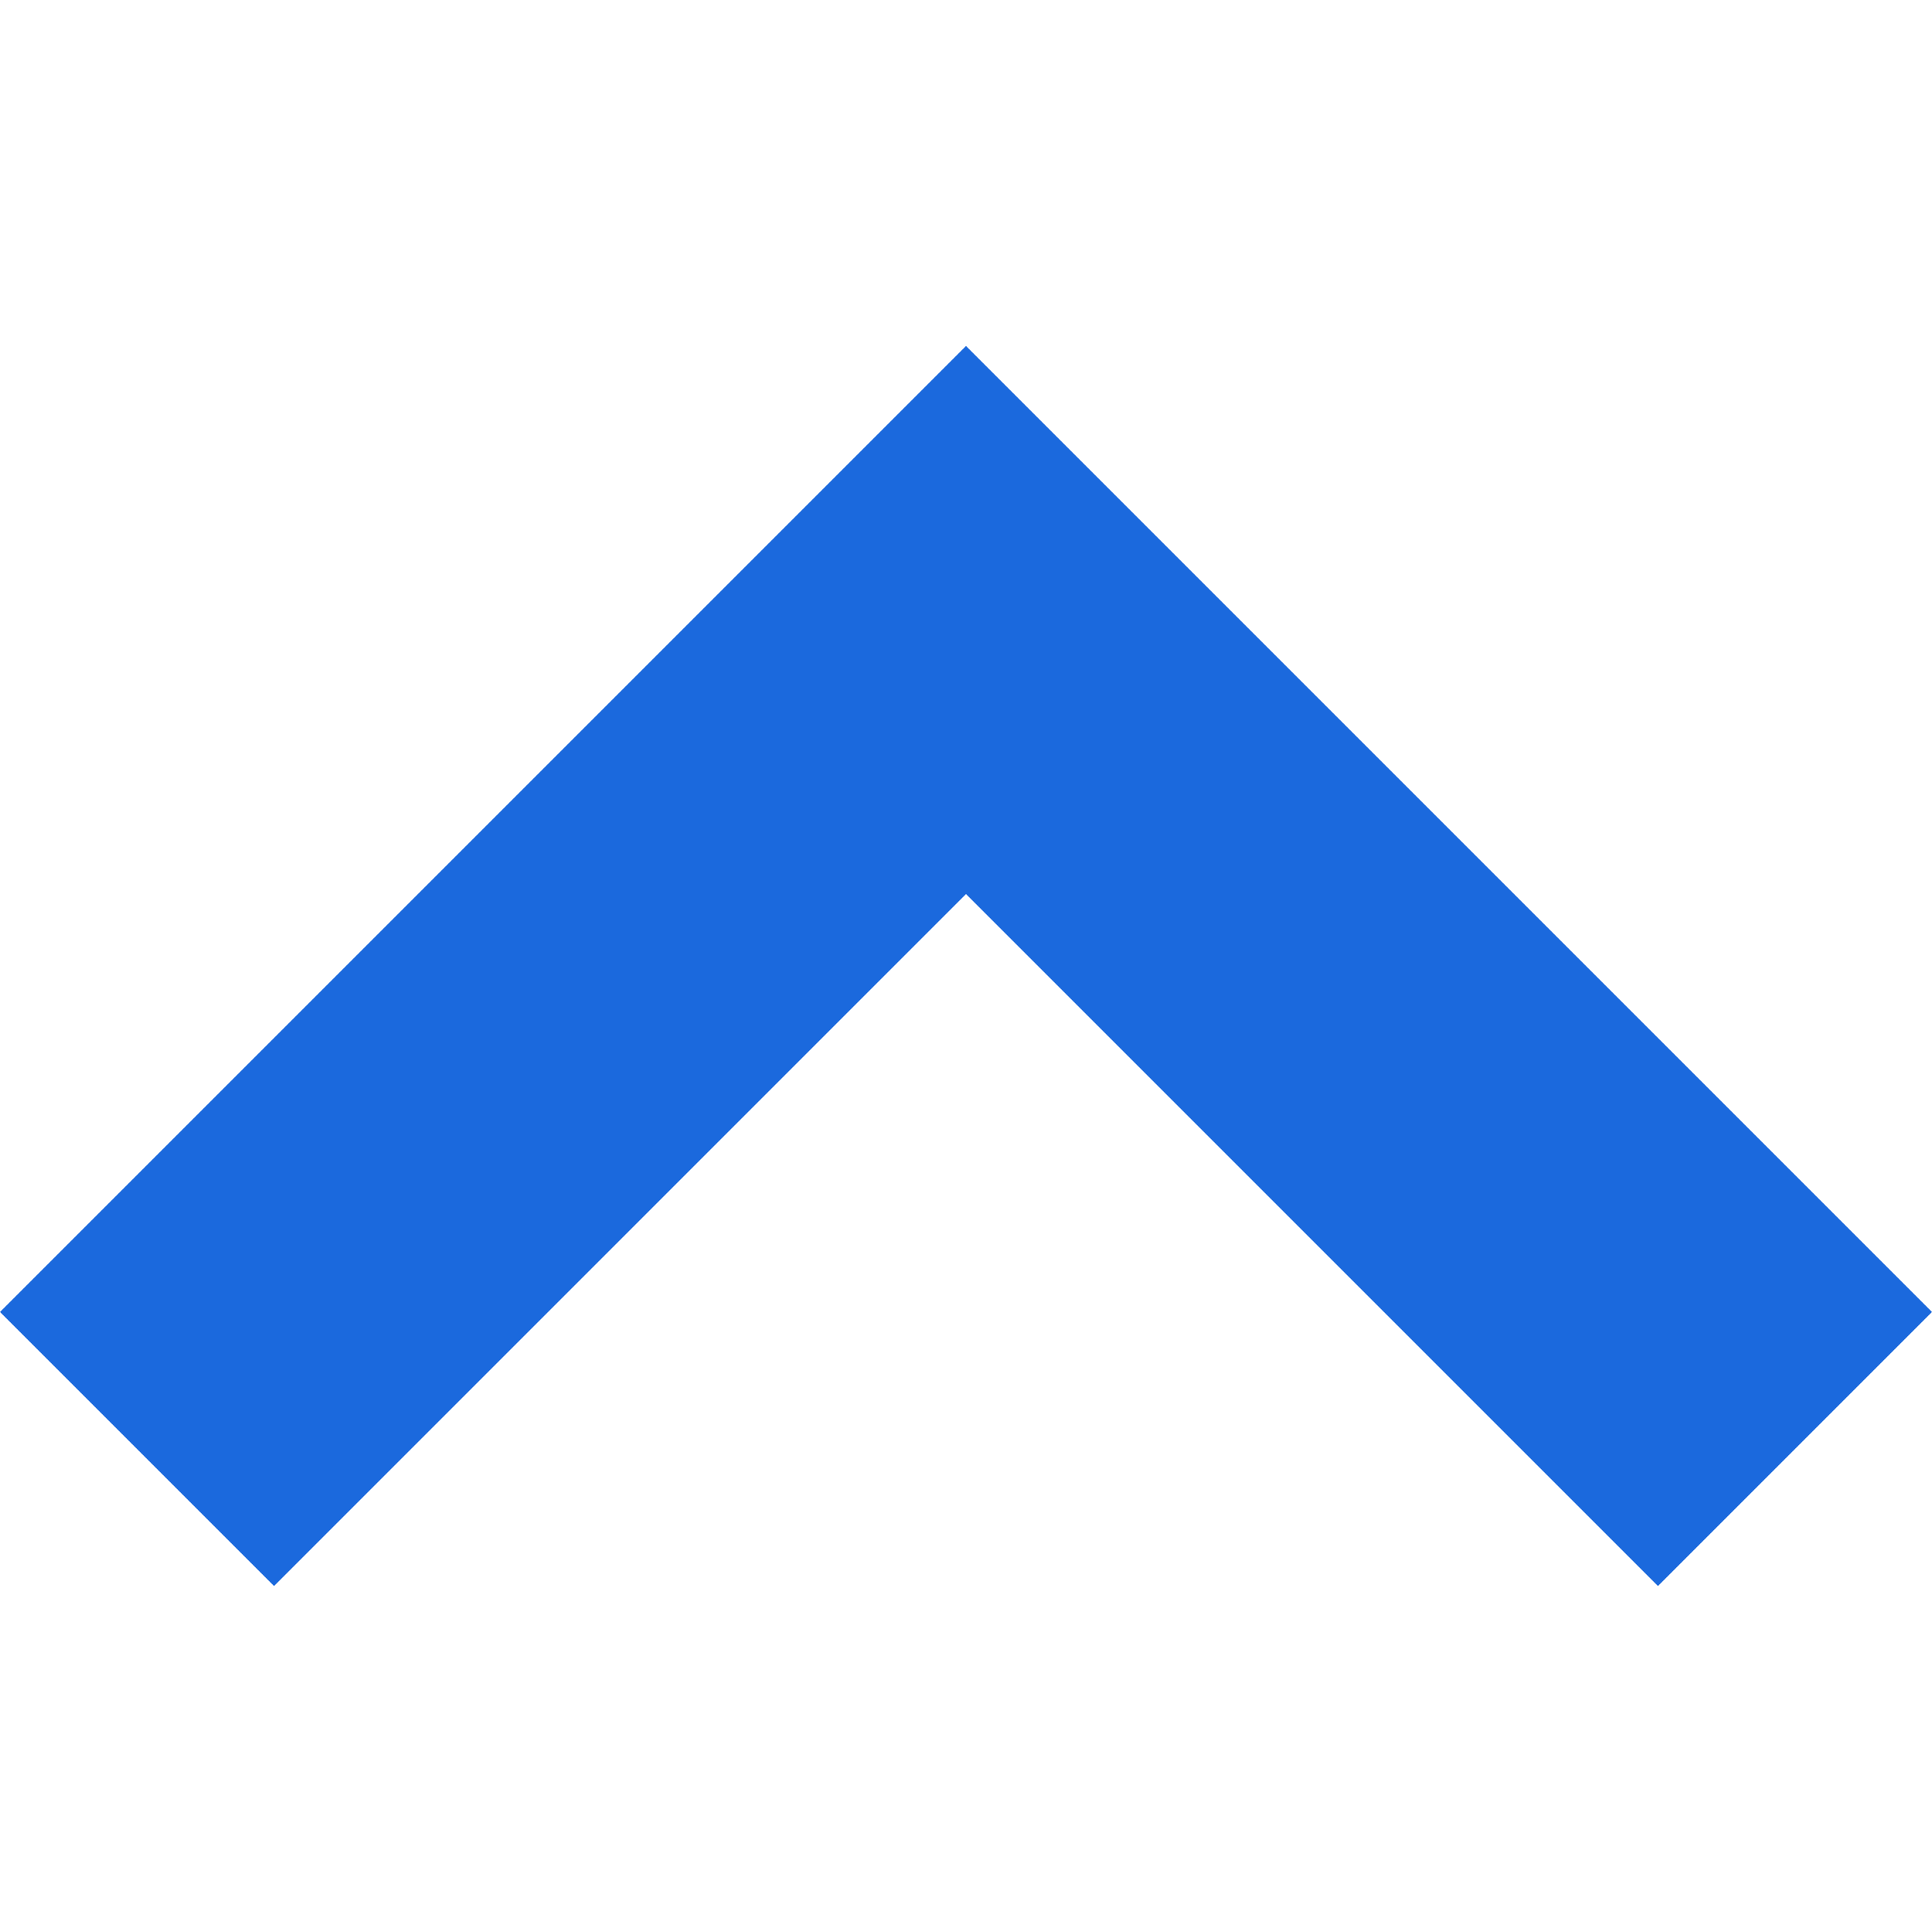 <svg width="13" height="13" fill="none" xmlns="http://www.w3.org/2000/svg"><g clip-path="url(#clip0)"><path d="M13 8.828l-6.5-6.5-6.5 6.5 1.844 1.844L6.5 6.016l4.656 4.656L13 8.828z" fill="#1B69DD"/></g><defs><clipPath id="clip0"><path fill="#fff" transform="rotate(90 6.5 6.5)" d="M0 0h13v13H0z"/></clipPath></defs></svg>